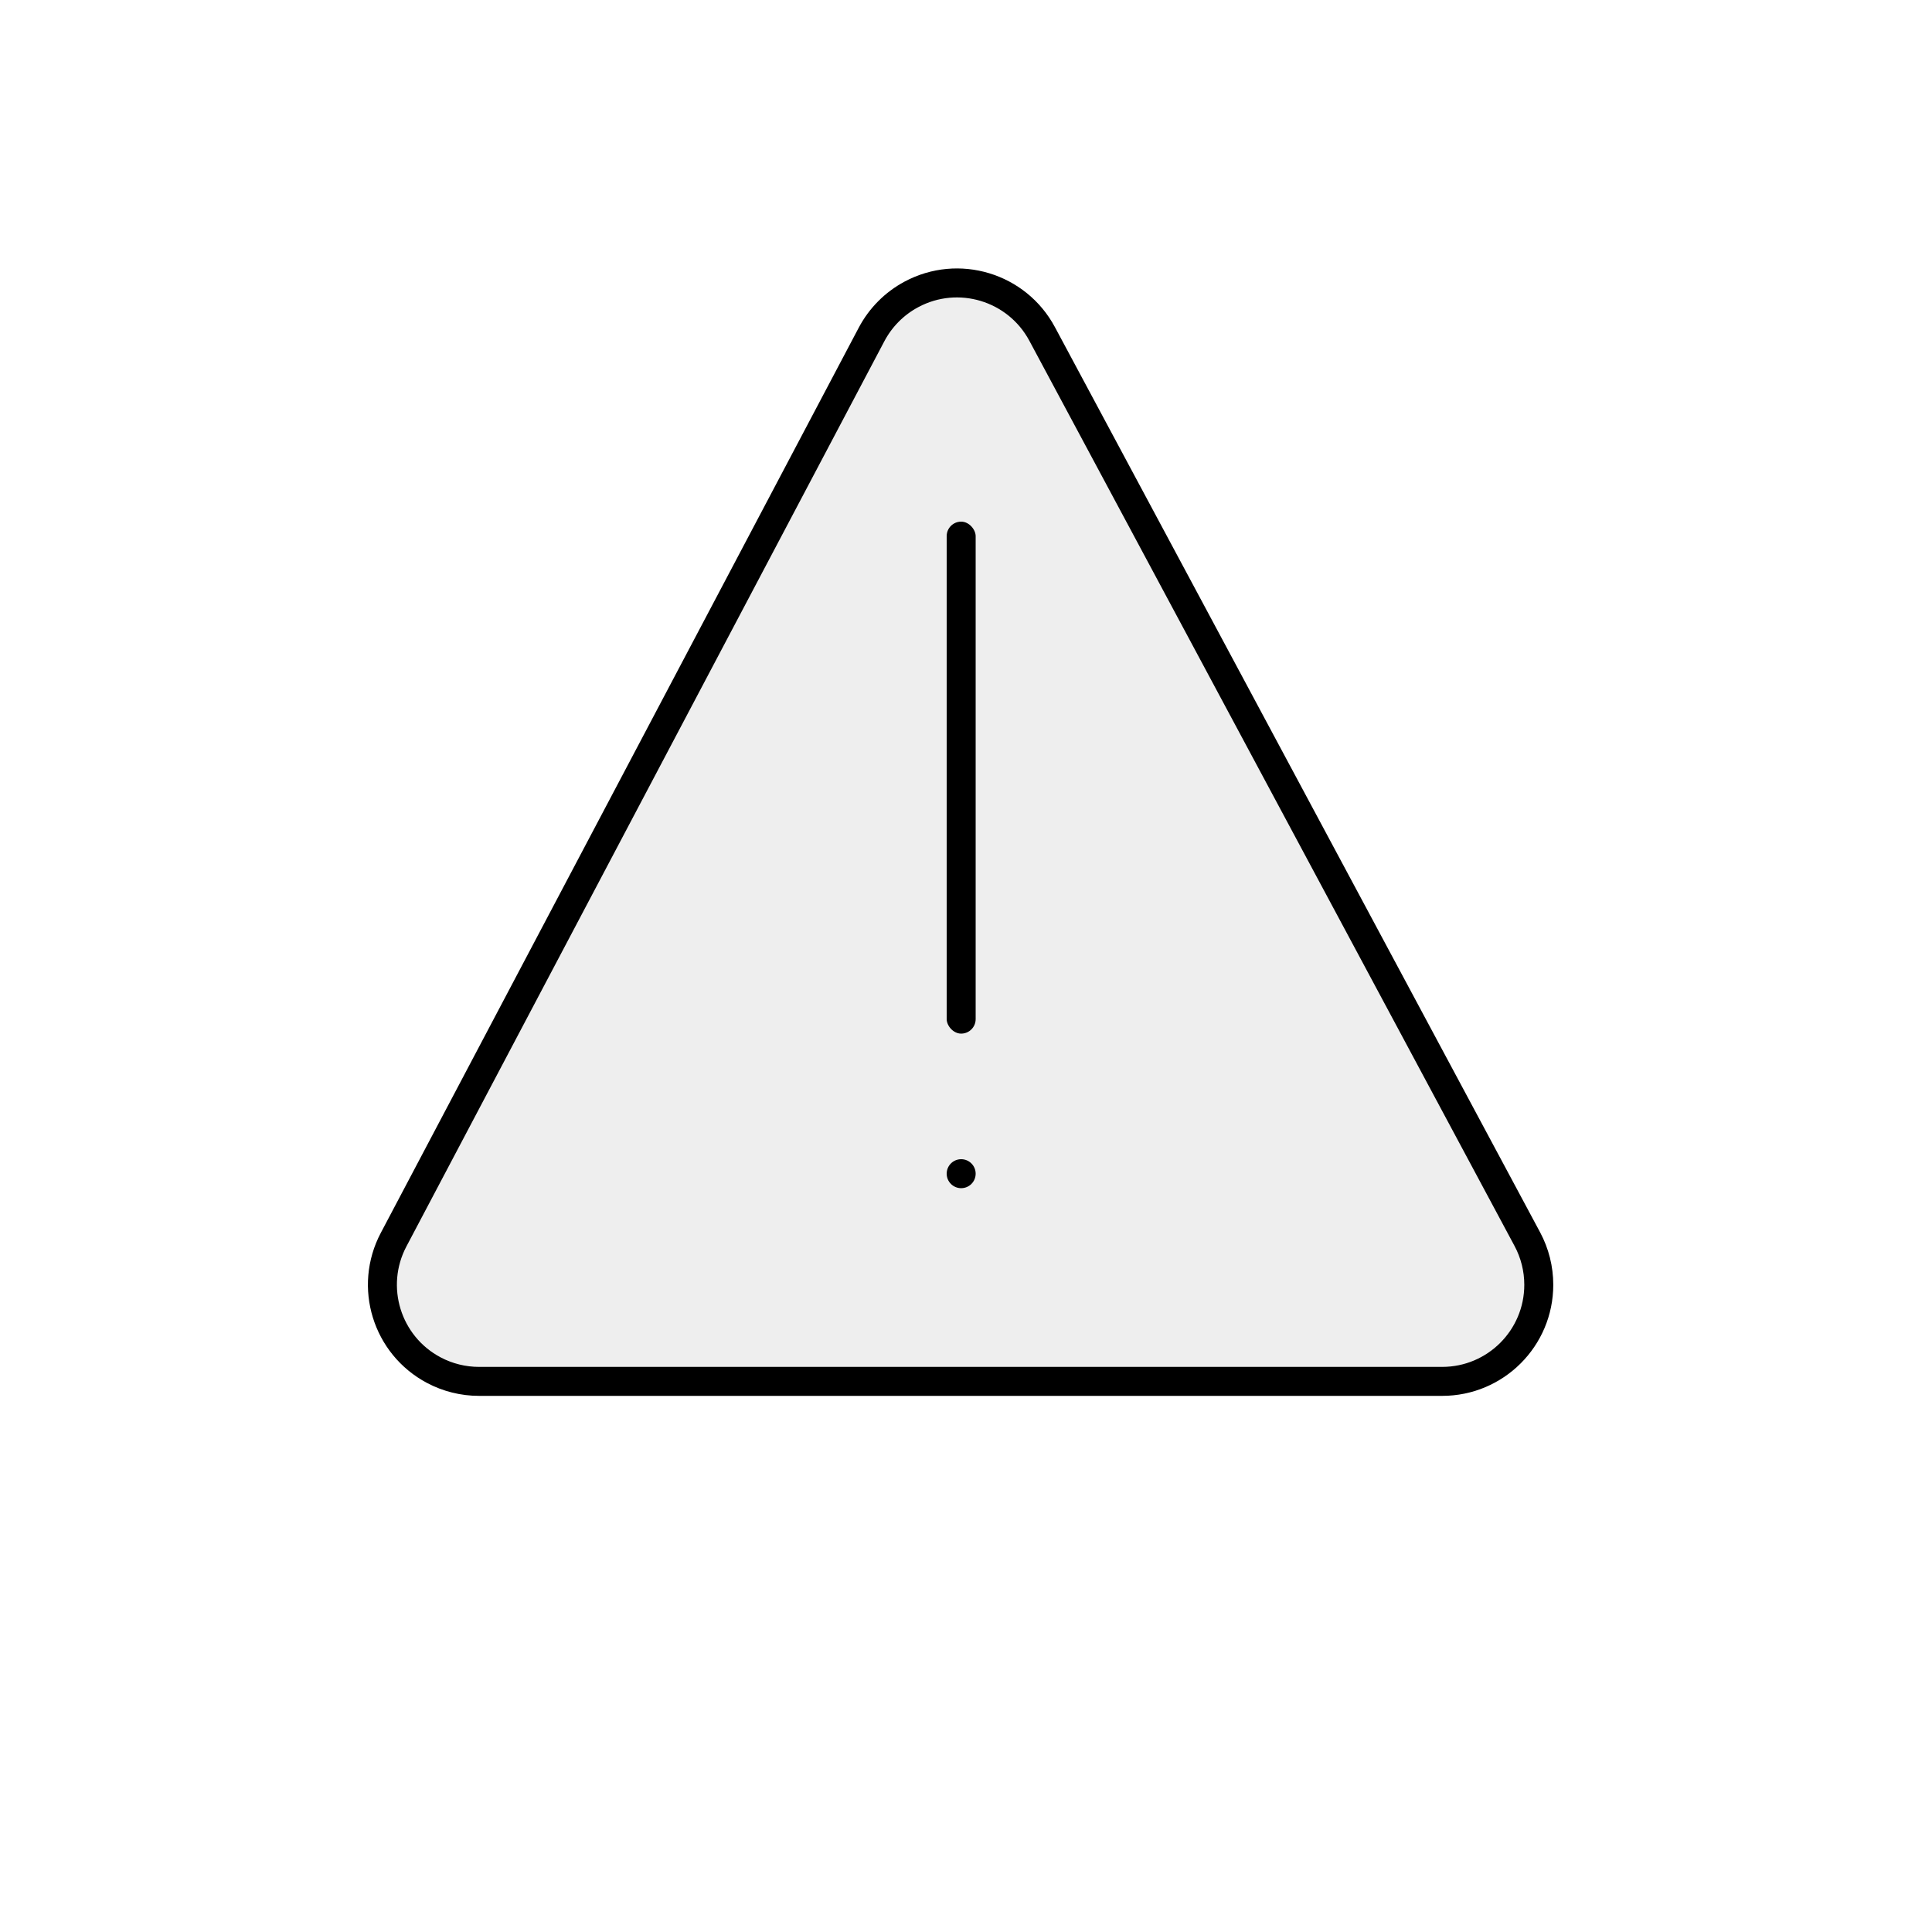 <?xml version="1.0" encoding="UTF-8"?>
<svg width="200px" height="200px" viewBox="0 0 200 200" version="1.1" xmlns="http://www.w3.org/2000/svg" xmlns:xlink="http://www.w3.org/1999/xlink">
    <title>Warning</title>
    <g id="Warning" stroke="none" stroke-width="1" fill="none" fill-rule="evenodd">
        <rect id="Rectangle" fill="#FFFFFF" x="0" y="0" width="200" height="200"></rect>
        <path d="M49.588,143 L149.294,143 C154.817,143 159.294,138.523 159.294,133 C159.294,131.352 158.887,129.729 158.108,128.276 L107.88,34.567 C105.271,29.7 99.21,27.869 94.342,30.478 C92.587,31.418 91.153,32.862 90.223,34.622 L40.745,128.331 C38.167,133.215 40.035,139.264 44.919,141.843 C46.358,142.603 47.961,143 49.588,143 Z" id="Path-2" stroke="#000000" stroke-width="3" fill="#EEEEEE"></path>
        <circle id="Oval" fill="#000000" cx="99.5" cy="121.5" r="1.5"></circle>
        <rect id="Rectangle" fill="#000000" x="98" y="54" width="3" height="53" rx="1.5"></rect>
    </g>
</svg>